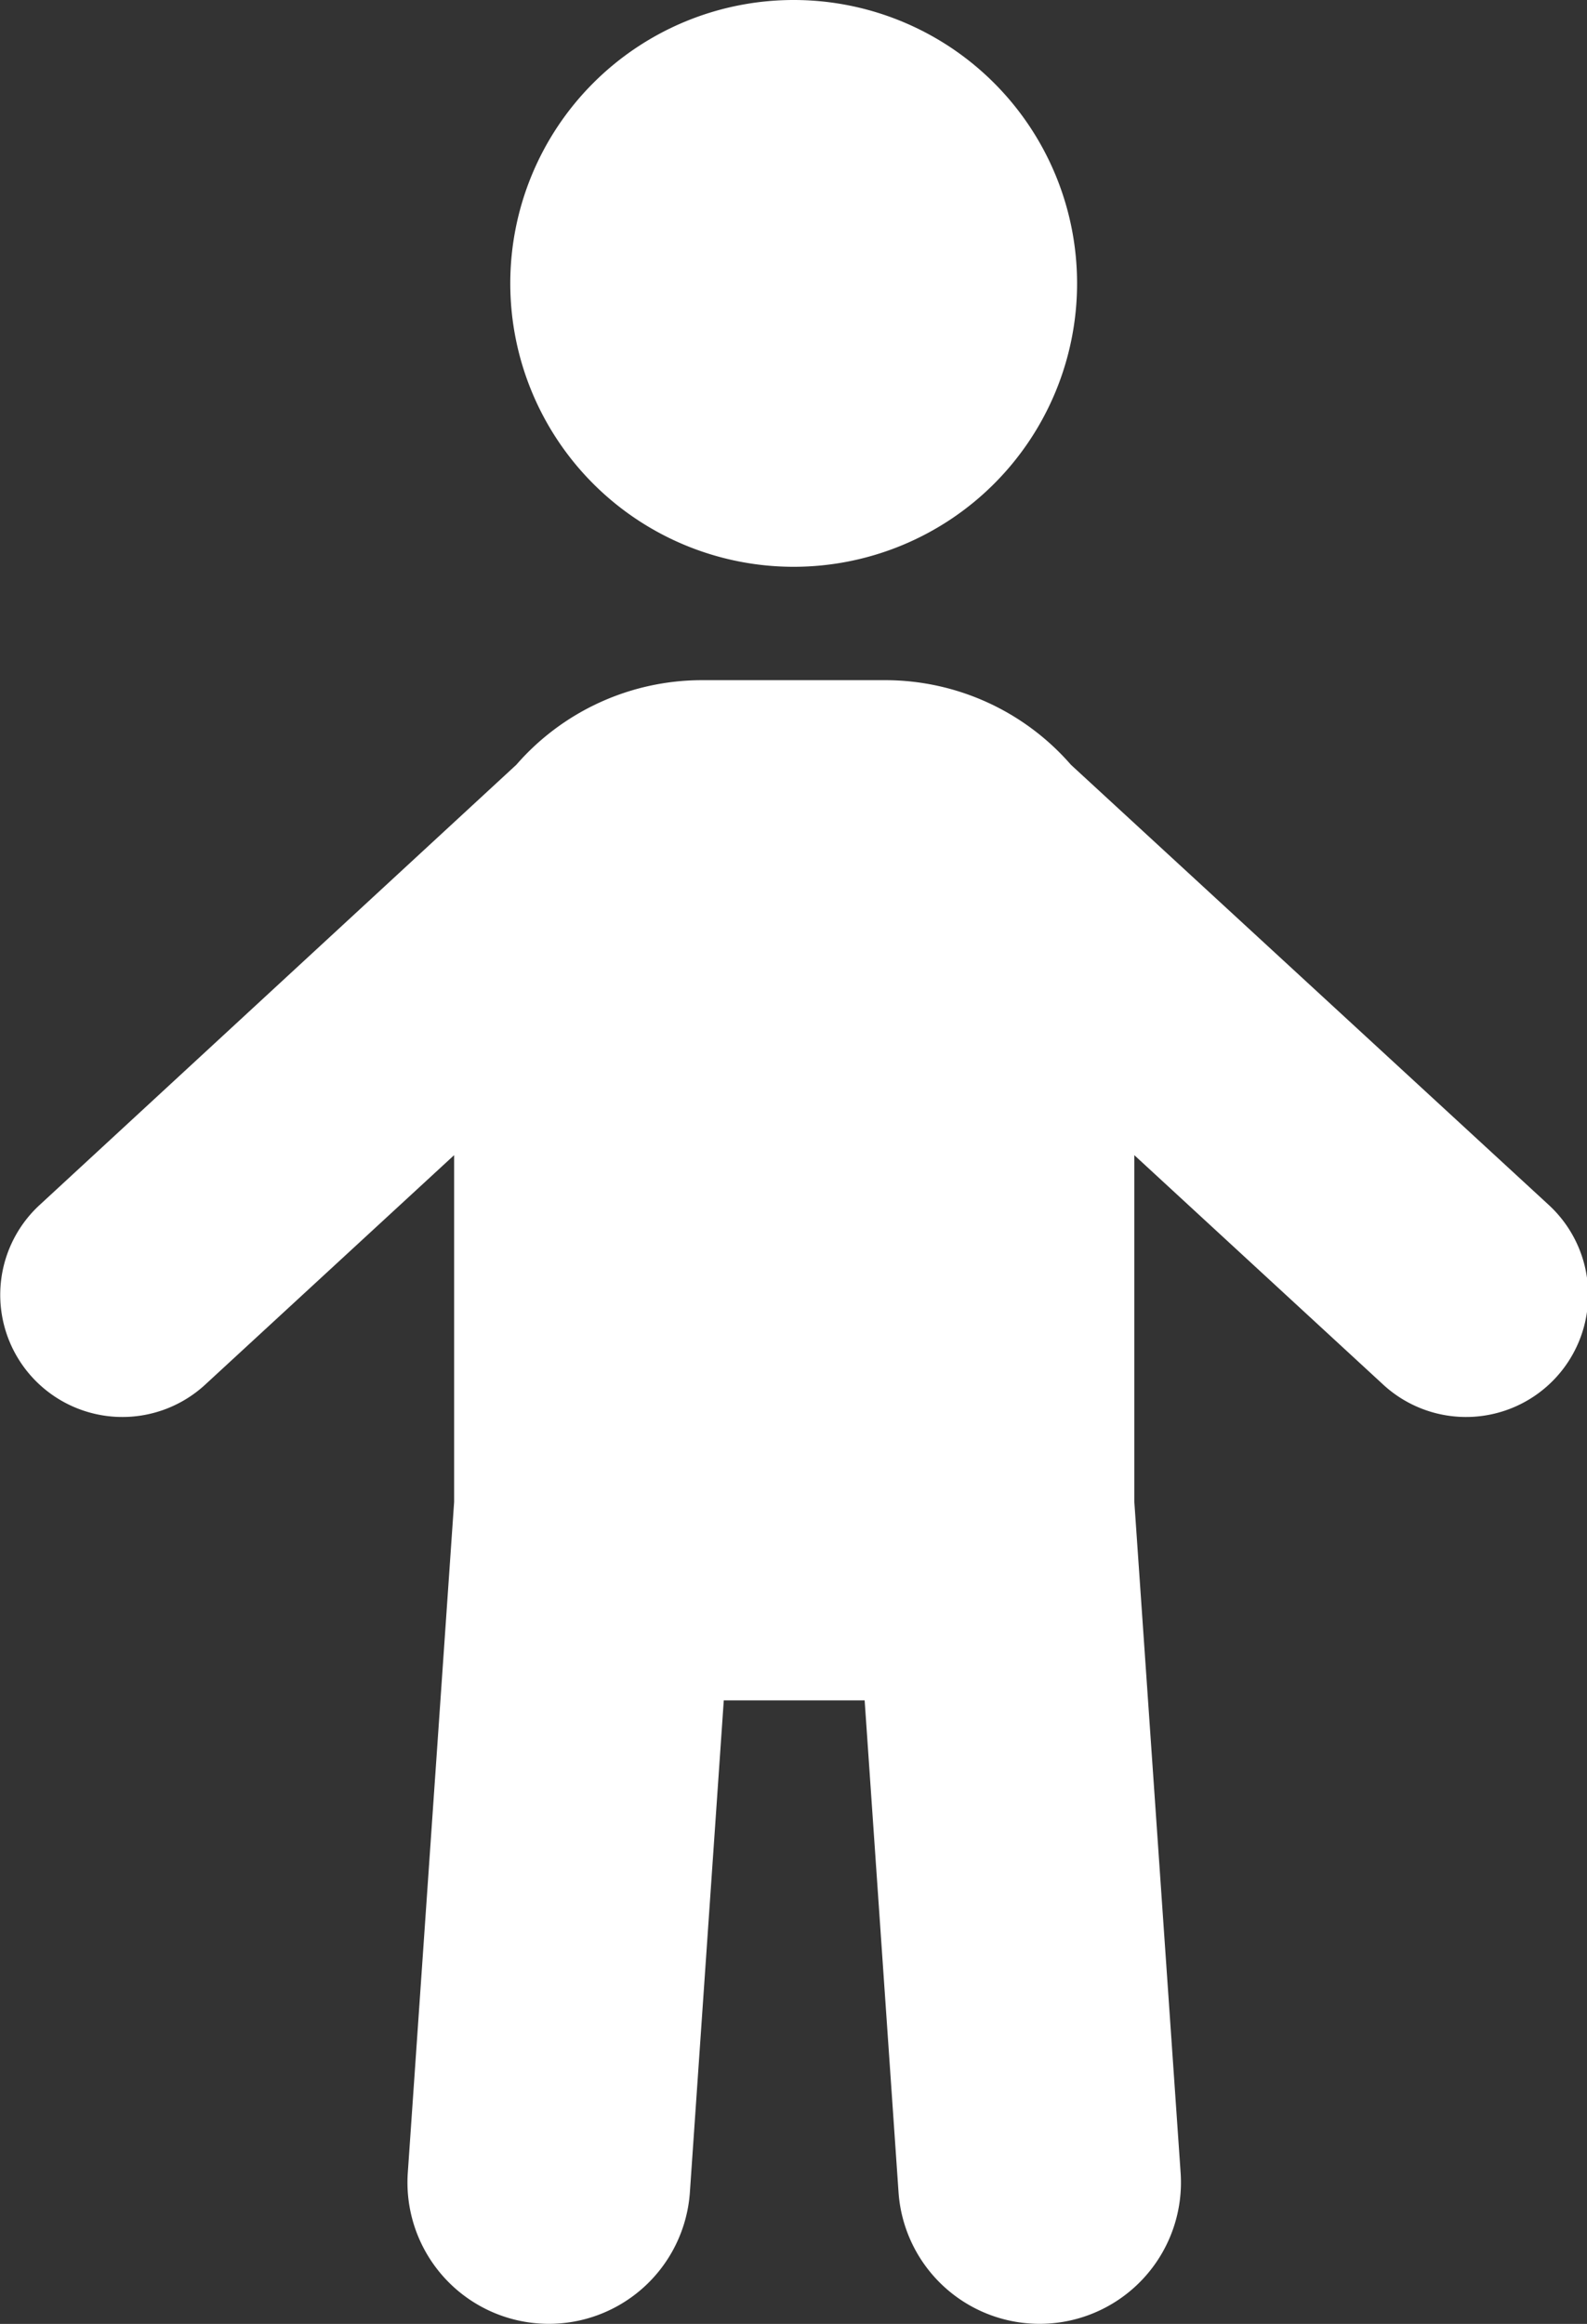 <svg xmlns="http://www.w3.org/2000/svg" width="13.395" height="19.615" viewBox="0 0 13.395 19.615">
  <rect x="0" y="0" width="13.395" height="19.615" fill="#333333" stroke="none"/>
  <path id="icons8-toddler" d="M17.7,4a2.392,2.392,0,1,0,2.392,2.392A2.392,2.392,0,0,0,17.7,4Zm-.779,5.741a2.078,2.078,0,0,0-1.562.714l-4.025,3.717a1.031,1.031,0,0,0,1.4,1.514l2.1-1.936v2.928l-.391,5.661a1.193,1.193,0,1,0,2.381.164l.286-4.151h1.189l.286,4.151a1.193,1.193,0,1,0,2.381-.164l-.391-5.666V13.75l2.1,1.936a1.031,1.031,0,0,0,1.4-1.514L20.04,10.455a2.078,2.078,0,0,0-1.562-.714Z" transform="translate(-11.001 -4)" fill="#fff"/>
</svg>
